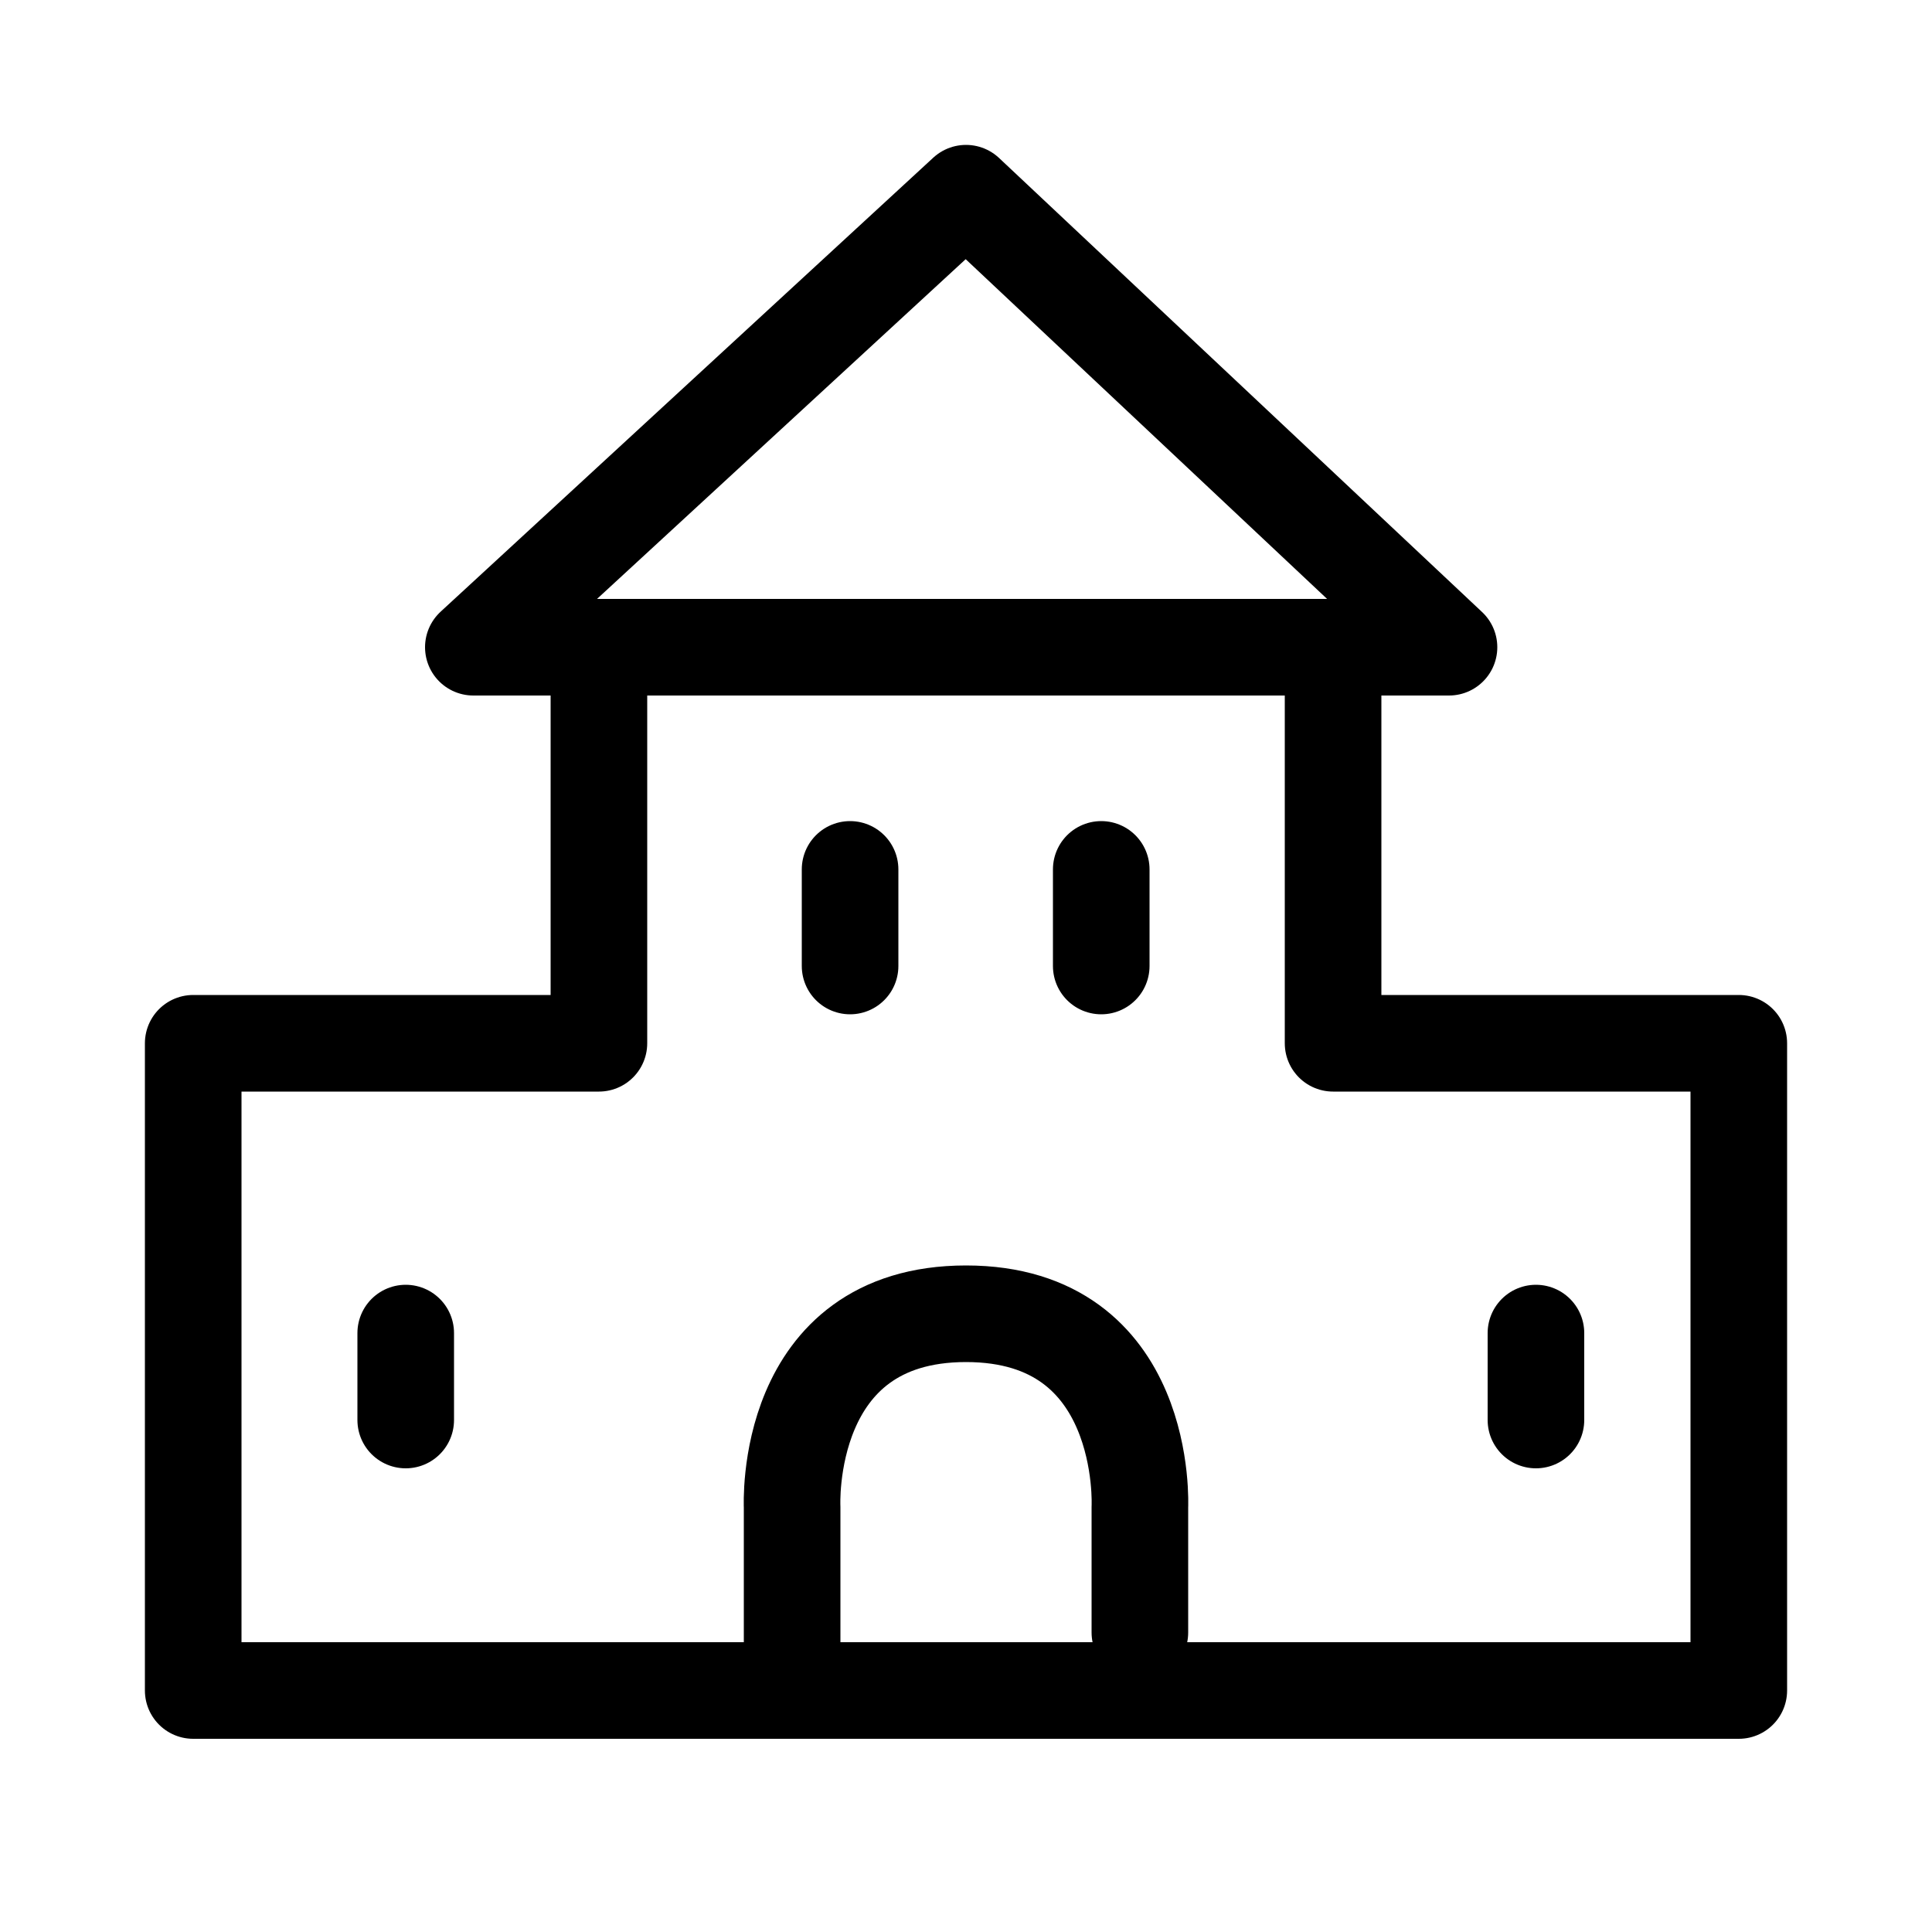 <svg width="20" height="20" viewBox="0 0 20 20" xmlns="http://www.w3.org/2000/svg" stroke="currentColor" stroke-linecap="round" stroke-linejoin="round" fill="none"><path d="M4.2 13.8v.9m11.7-.9v.9m-7.7 2.5v-1.6s-.1-2 1.8-2c1.9 0 1.8 2 1.8 2v1.3M8.8 9v1m2.6-1v1m-5.2.8H2v6.7h16v-6.7h-4.2V6.7H6.2v4.1zM15 6.7 10 2 4.9 6.7H15z" stroke-miterlimit="10"/></svg>